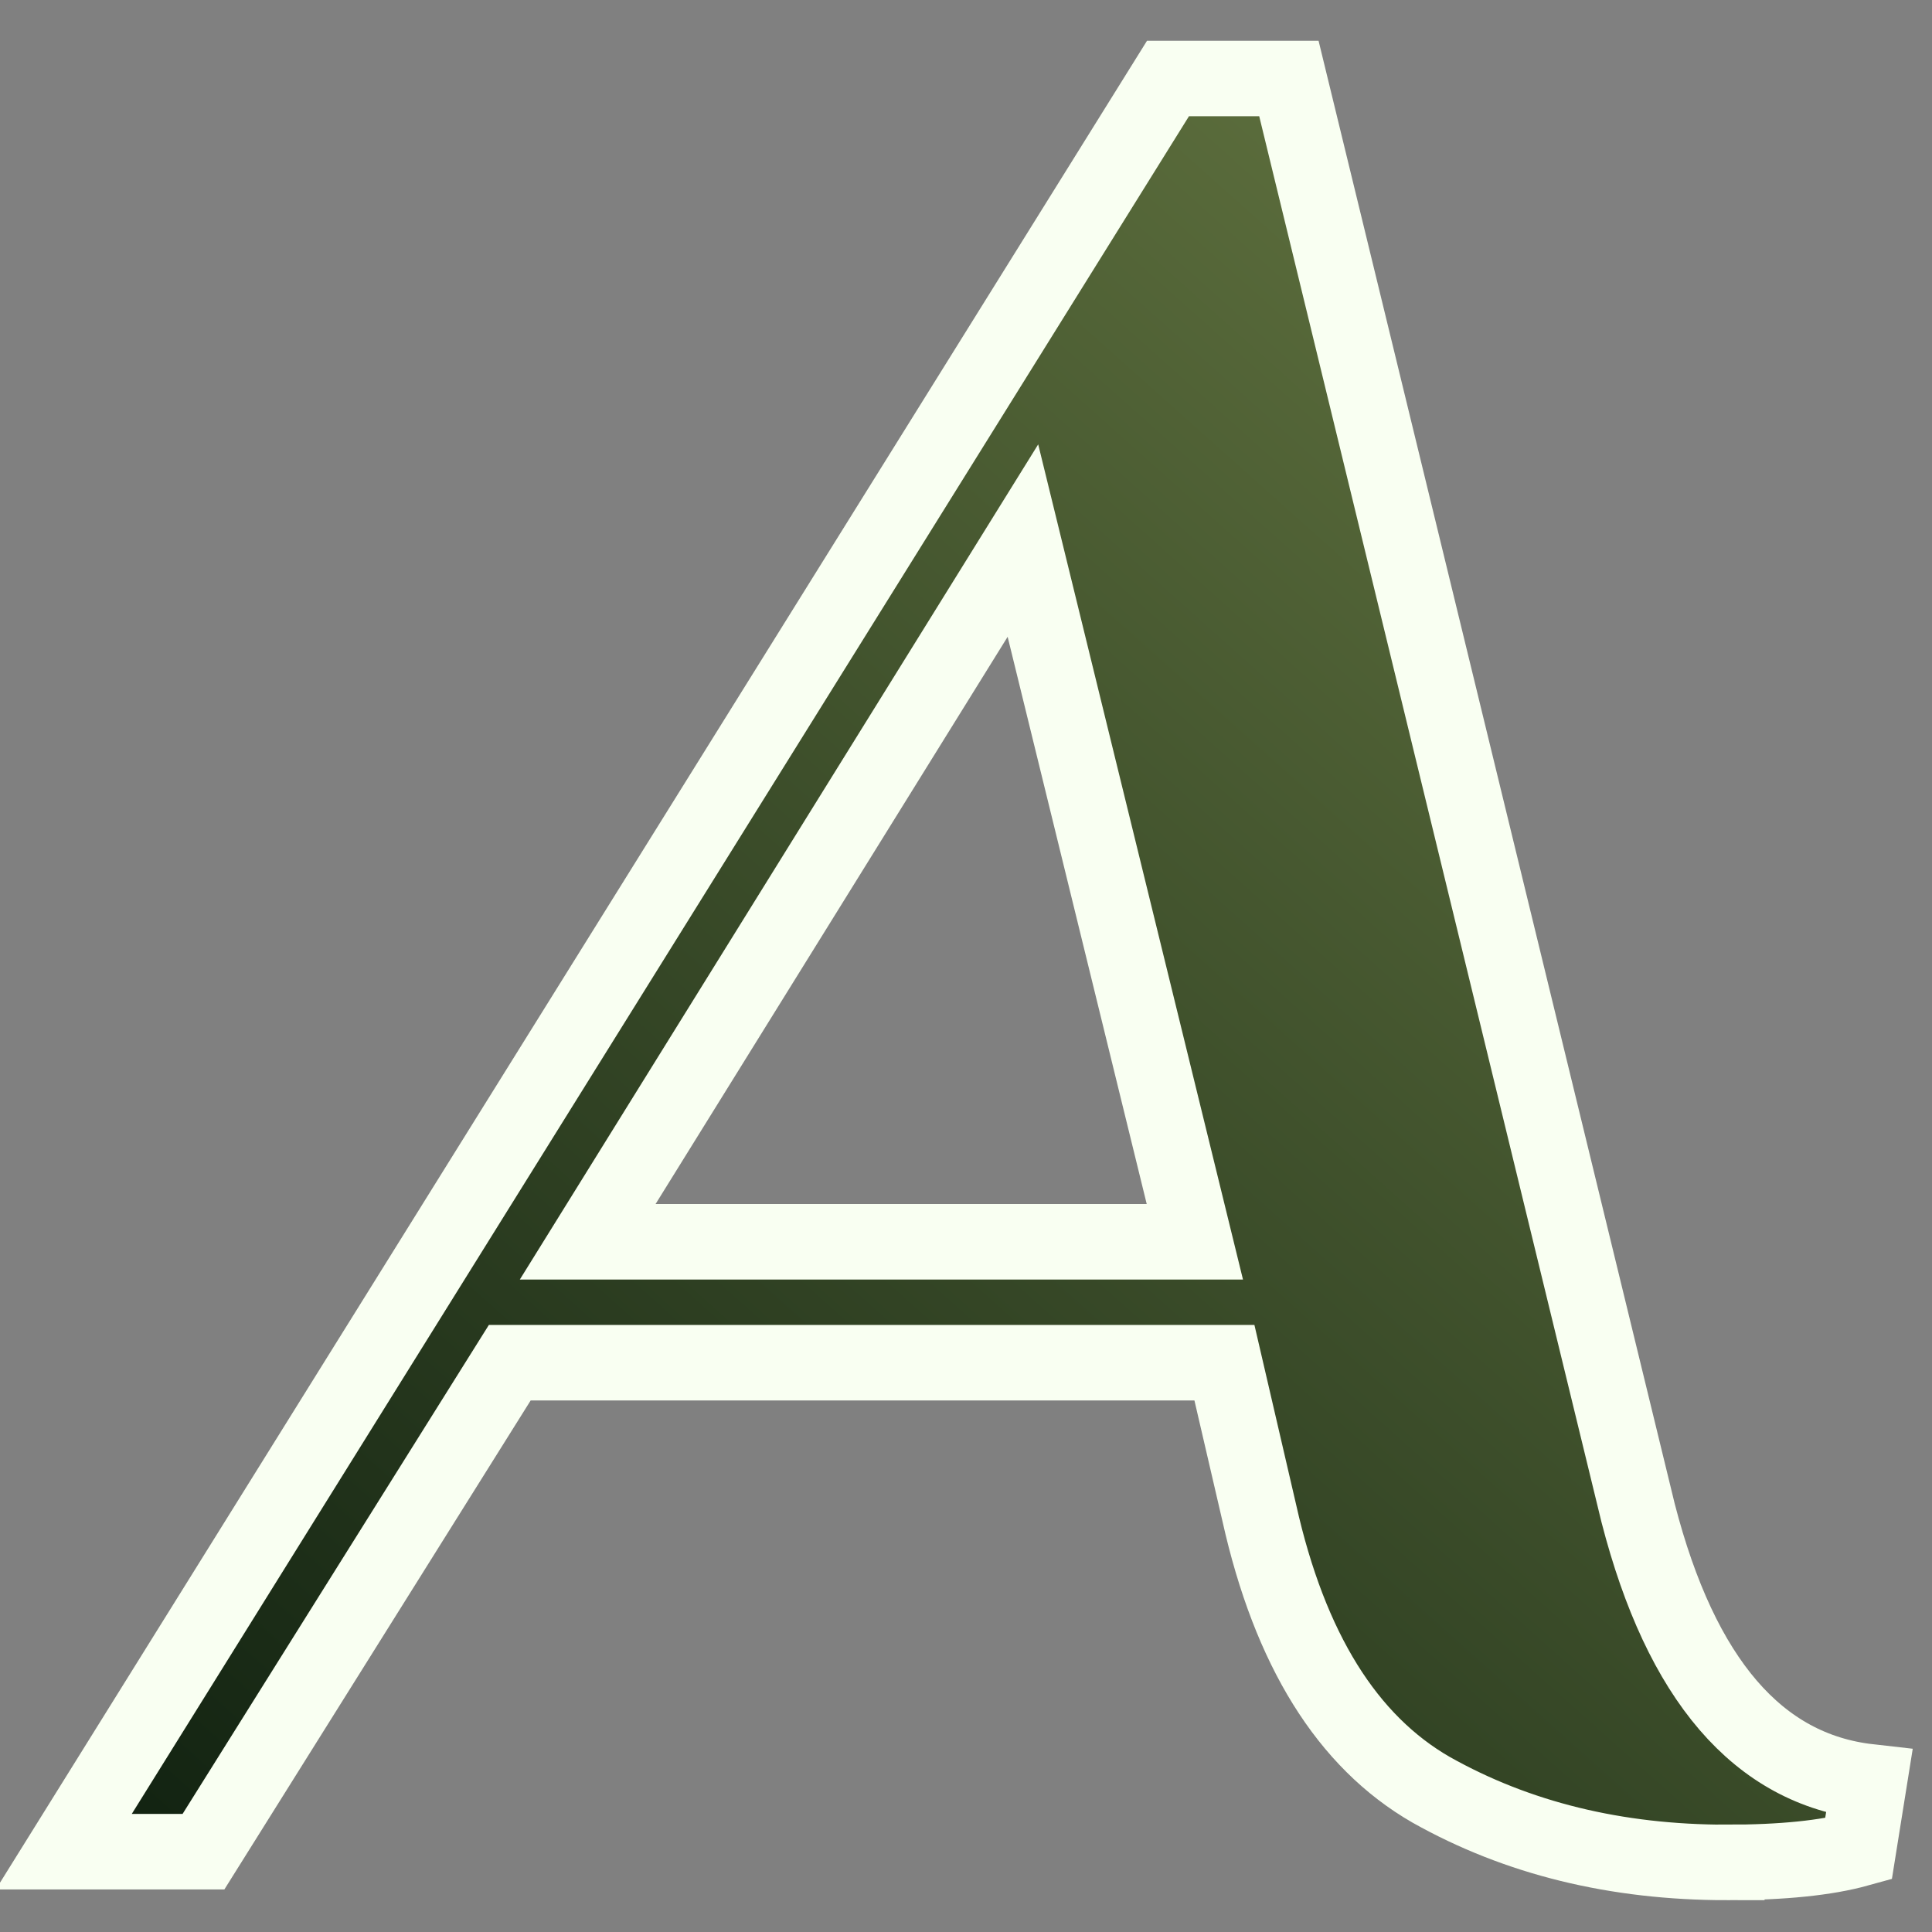 <?xml version="1.0" encoding="UTF-8" standalone="no"?>
<svg
   viewBox="0 0 256 256"
   height="256"
   width="256"
   version="1.1"
   id="svg15"
   sodipodi:docname="favicon.svg"
   inkscape:export-filename="/home/allen/Sites/allen-garvey-4/public_html/images/favicon.png"
   inkscape:export-xdpi="36"
   inkscape:export-ydpi="36"
   inkscape:version="1.1.2 (0a00cf5339, 2022-02-04)"
   xmlns:inkscape="http://www.inkscape.org/namespaces/inkscape"
   xmlns:sodipodi="http://sodipodi.sourceforge.net/DTD/sodipodi-0.dtd"
   xmlns:xlink="http://www.w3.org/1999/xlink"
   xmlns="http://www.w3.org/2000/svg"
   xmlns:svg="http://www.w3.org/2000/svg">
  <rect x="0" y="0" width="256" height="256" fill="#808080" stroke="none"/>
  <sodipodi:namedview
     id="namedview17"
     pagecolor="#ffffff"
     bordercolor="#666666"
     borderopacity="1.0"
     inkscape:pageshadow="2"
     inkscape:pageopacity="0.0"
     inkscape:pagecheckerboard="0"
     showgrid="false"
     inkscape:zoom="1.7788155"
     inkscape:cx="131.54821"
     inkscape:cy="228.52286"
     inkscape:window-width="1920"
     inkscape:window-height="1127"
     inkscape:window-x="0"
     inkscape:window-y="44"
     inkscape:window-maximized="1"
     inkscape:current-layer="g13" />
  <defs
     id="defs9">
    <linearGradient
       id="linearGradient4299">
      <stop
         offset="0"
         id="stop4295"
         style="stop-color:#112211;stop-opacity:1" />
      <stop
         offset="1"
         stop-color="#6e4a7e"
         id="stop4297"
         style="stop-color:#96a85e;stop-opacity:1" />
    </linearGradient>
    <linearGradient
       id="a">
      <stop
         offset="0"
         id="stop2" />
      <stop
         offset="1"
         stop-color="#6e4a7e"
         id="stop4" />
    </linearGradient>
    <linearGradient
       gradientUnits="userSpaceOnUse"
       y2="886.457"
       x2="218.354"
       y1="1046.061"
       x1="7.11"
       id="b"
       xlink:href="#a" />
    <linearGradient
       y2="661.769"
       x2="350.418"
       y1="1046.061"
       x1="7.11"
       gradientUnits="userSpaceOnUse"
       id="c"
       xlink:href="#linearGradient4299" />
  </defs>
  <g
     style="line-height:125%;stroke:none;stroke-width:0;stroke-miterlimit:4;stroke-dasharray:none;stroke-opacity:1"
     id="g13"
     transform="matrix(1.397,0,0,1.397,-50.832,-50.832)">
    <path
       style="-inkscape-font-specification:'Philosopher Bold Italic';isolation:auto;mix-blend-mode:normal;fill:url(#c);fill-opacity:1;stroke:#f9fff2;stroke-width:10.335;stroke-miterlimit:4;stroke-dasharray:none;stroke-opacity:1"
       d="m 229.17,1048.44 q -22.798,0 -40.449,-9.93 -17.282,-9.927 -23.533,-37.874 l -4.78,-20.592 H 62.594 l -41.92,66.924 H 1.555 l 151.13,-242.692 h 16.547 l 47.803,196.36 q 8.826,34.198 31.624,36.772 l -1.471,9.193 q -6.619,1.838 -18.018,1.838 z M 73.259,963.496 h 83.103 l -23.533,-95.974 z"
       color="#000000"
       font-style="italic"
       font-weight="700"
       font-size="367.715px"
       font-family="Philosopher"
       overflow="visible"
       fill="url(#c)"
       transform="matrix(0.693,0,0,0.693,41.36,-513.532)"
       letter-spacing="0"
       word-spacing="0"
       id="path11" />
  </g>
  <rect
     style="fill:#2f7990;fill-opacity:0;stroke-width:0.693;stroke-miterlimit:4;stroke-dasharray:none"
     id="rect877"
     width="243.71"
     height="227.232"
     x="-1.049"
     y="-13.337" />
  <rect
     style="fill:#000000;fill-opacity:0;stroke-width:0.693;stroke-miterlimit:4;stroke-dasharray:none"
     id="rect1533"
     width="71.172"
     height="152.992"
     x="13.536"
     y="12.186" />
</svg>
